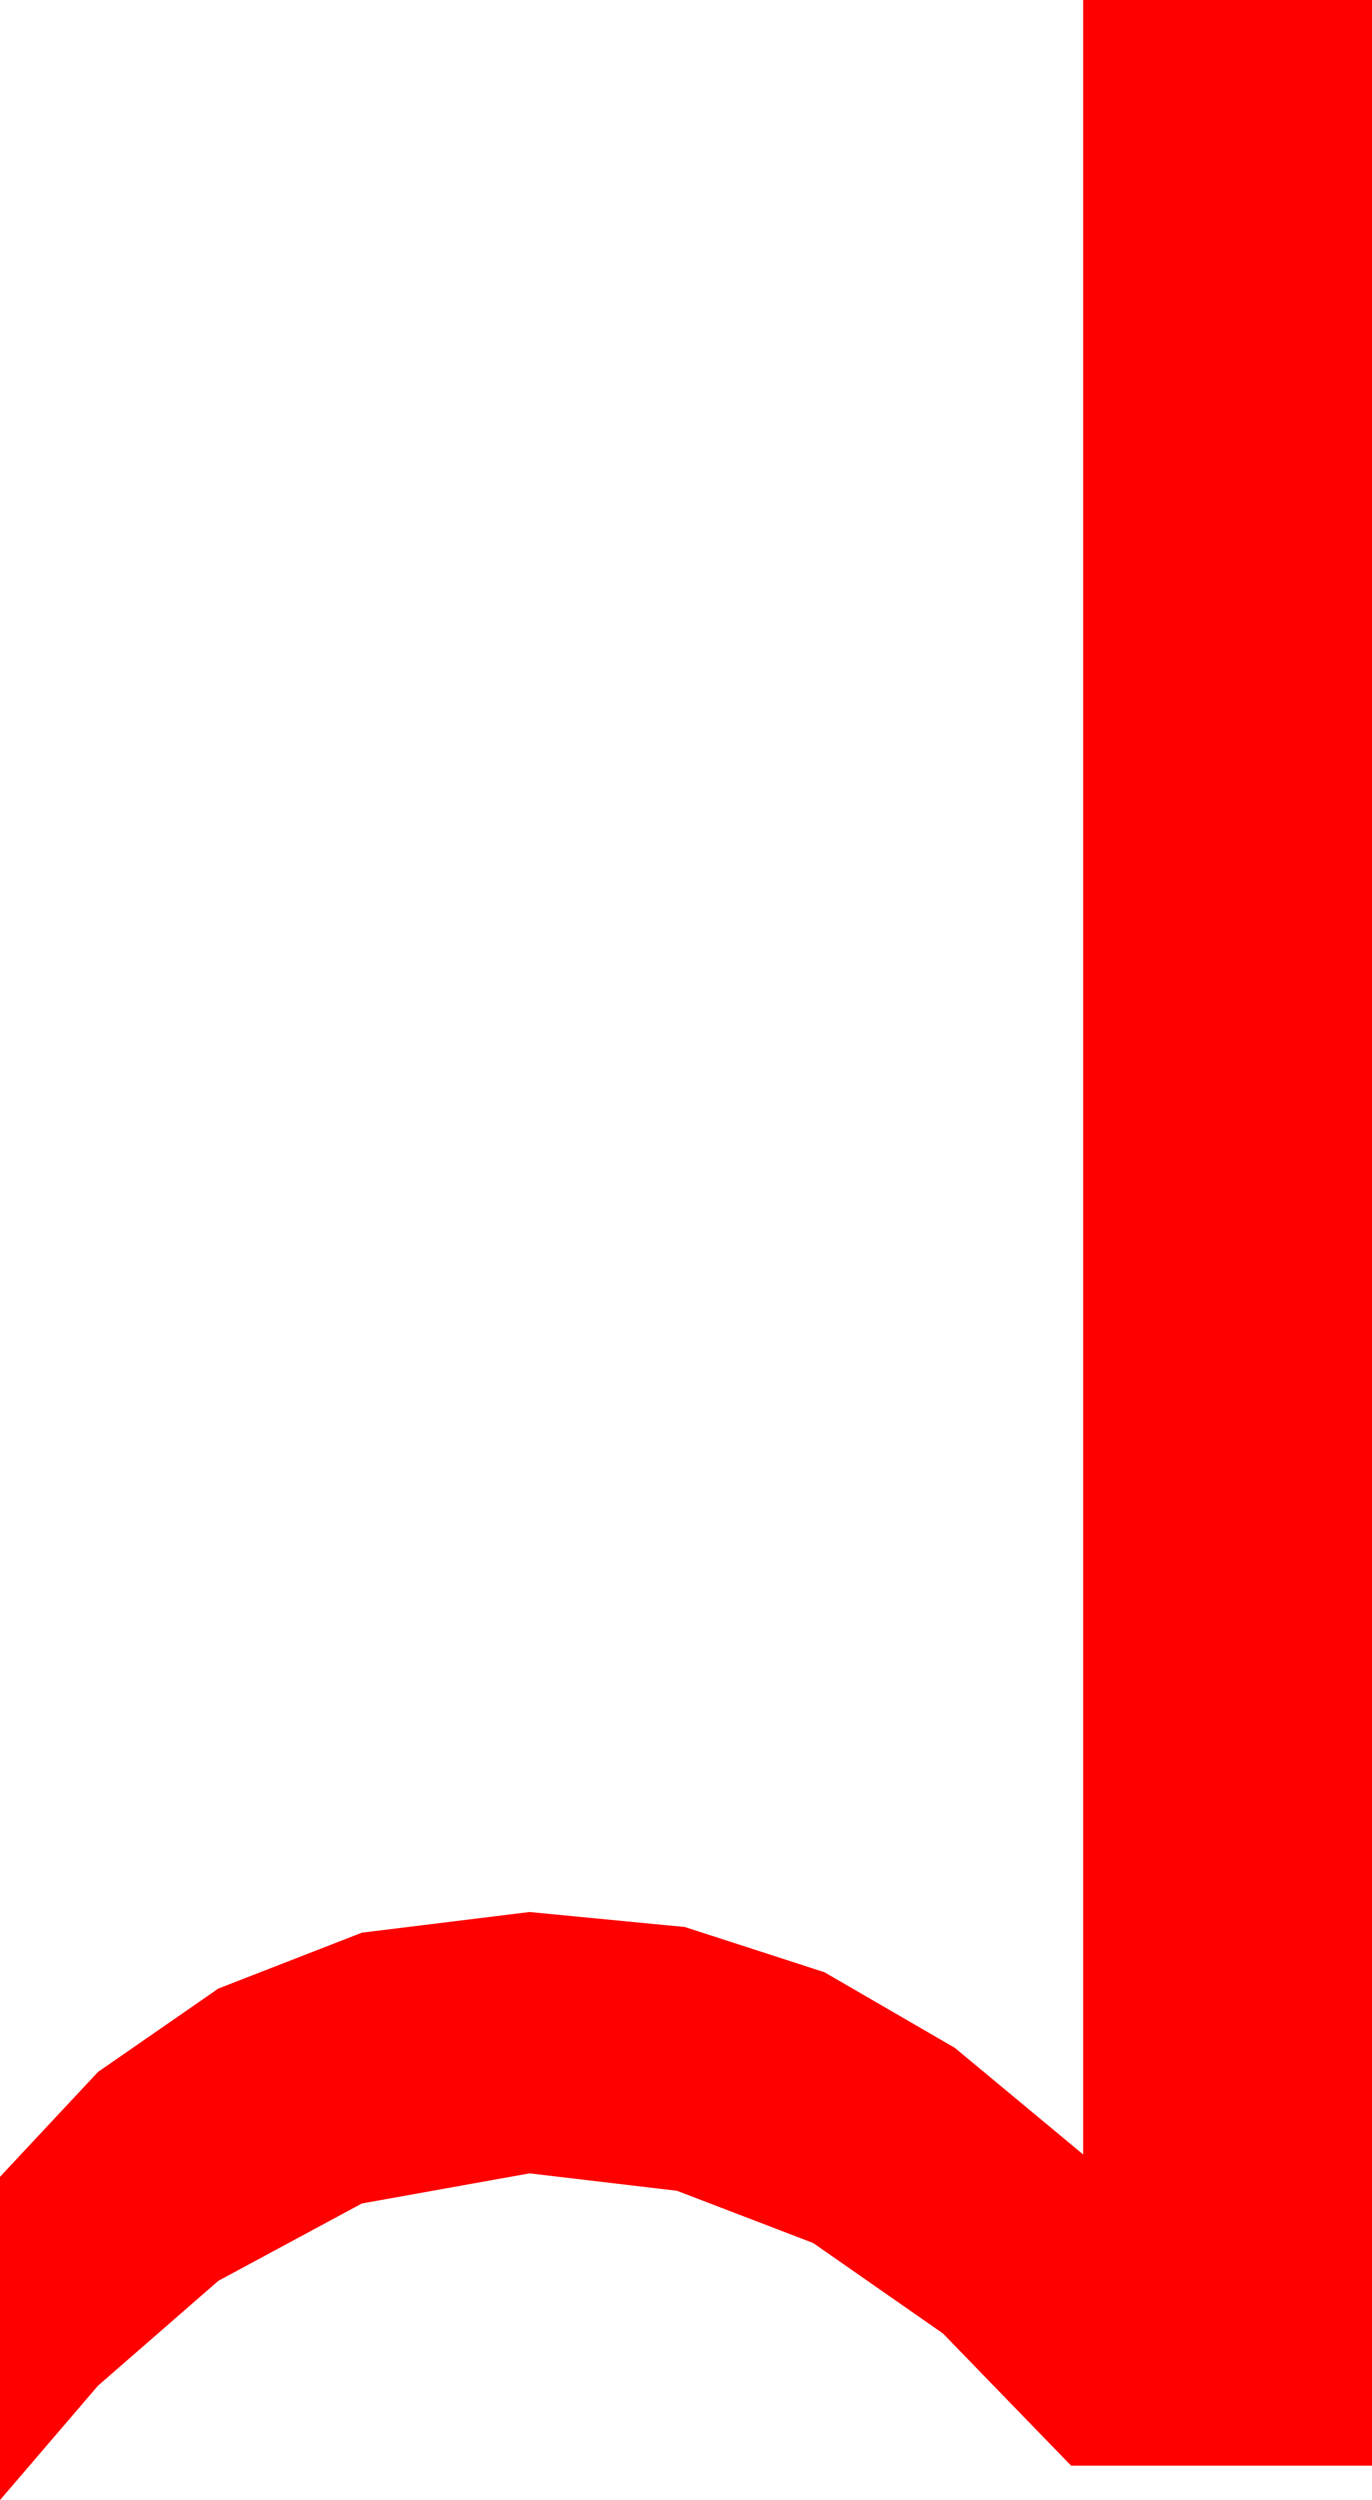<?xml version="1.0" encoding="utf-8"?>
<!DOCTYPE svg PUBLIC "-//W3C//DTD SVG 1.1//EN" "http://www.w3.org/Graphics/SVG/1.1/DTD/svg11.dtd">
<svg width="23.379" height="42.598" xmlns="http://www.w3.org/2000/svg" xmlns:xlink="http://www.w3.org/1999/xlink" xmlns:xml="http://www.w3.org/XML/1998/namespace" version="1.1">
  <g>
    <g>
      <path style="fill:#FF0000;fill-opacity:1" d="M18.457,0L23.379,0 23.379,42.012 18.252,42.012 16.069,39.76 13.857,38.218 11.536,37.328 9.023,37.031 6.167,37.544 3.721,38.862 1.67,40.649 0,42.598 0,37.09 1.67,35.303 3.721,33.882 6.167,32.93 9.023,32.578 11.671,32.834 14.048,33.604 16.271,34.893 18.457,36.709 18.457,0z" />
    </g>
  </g>
</svg>